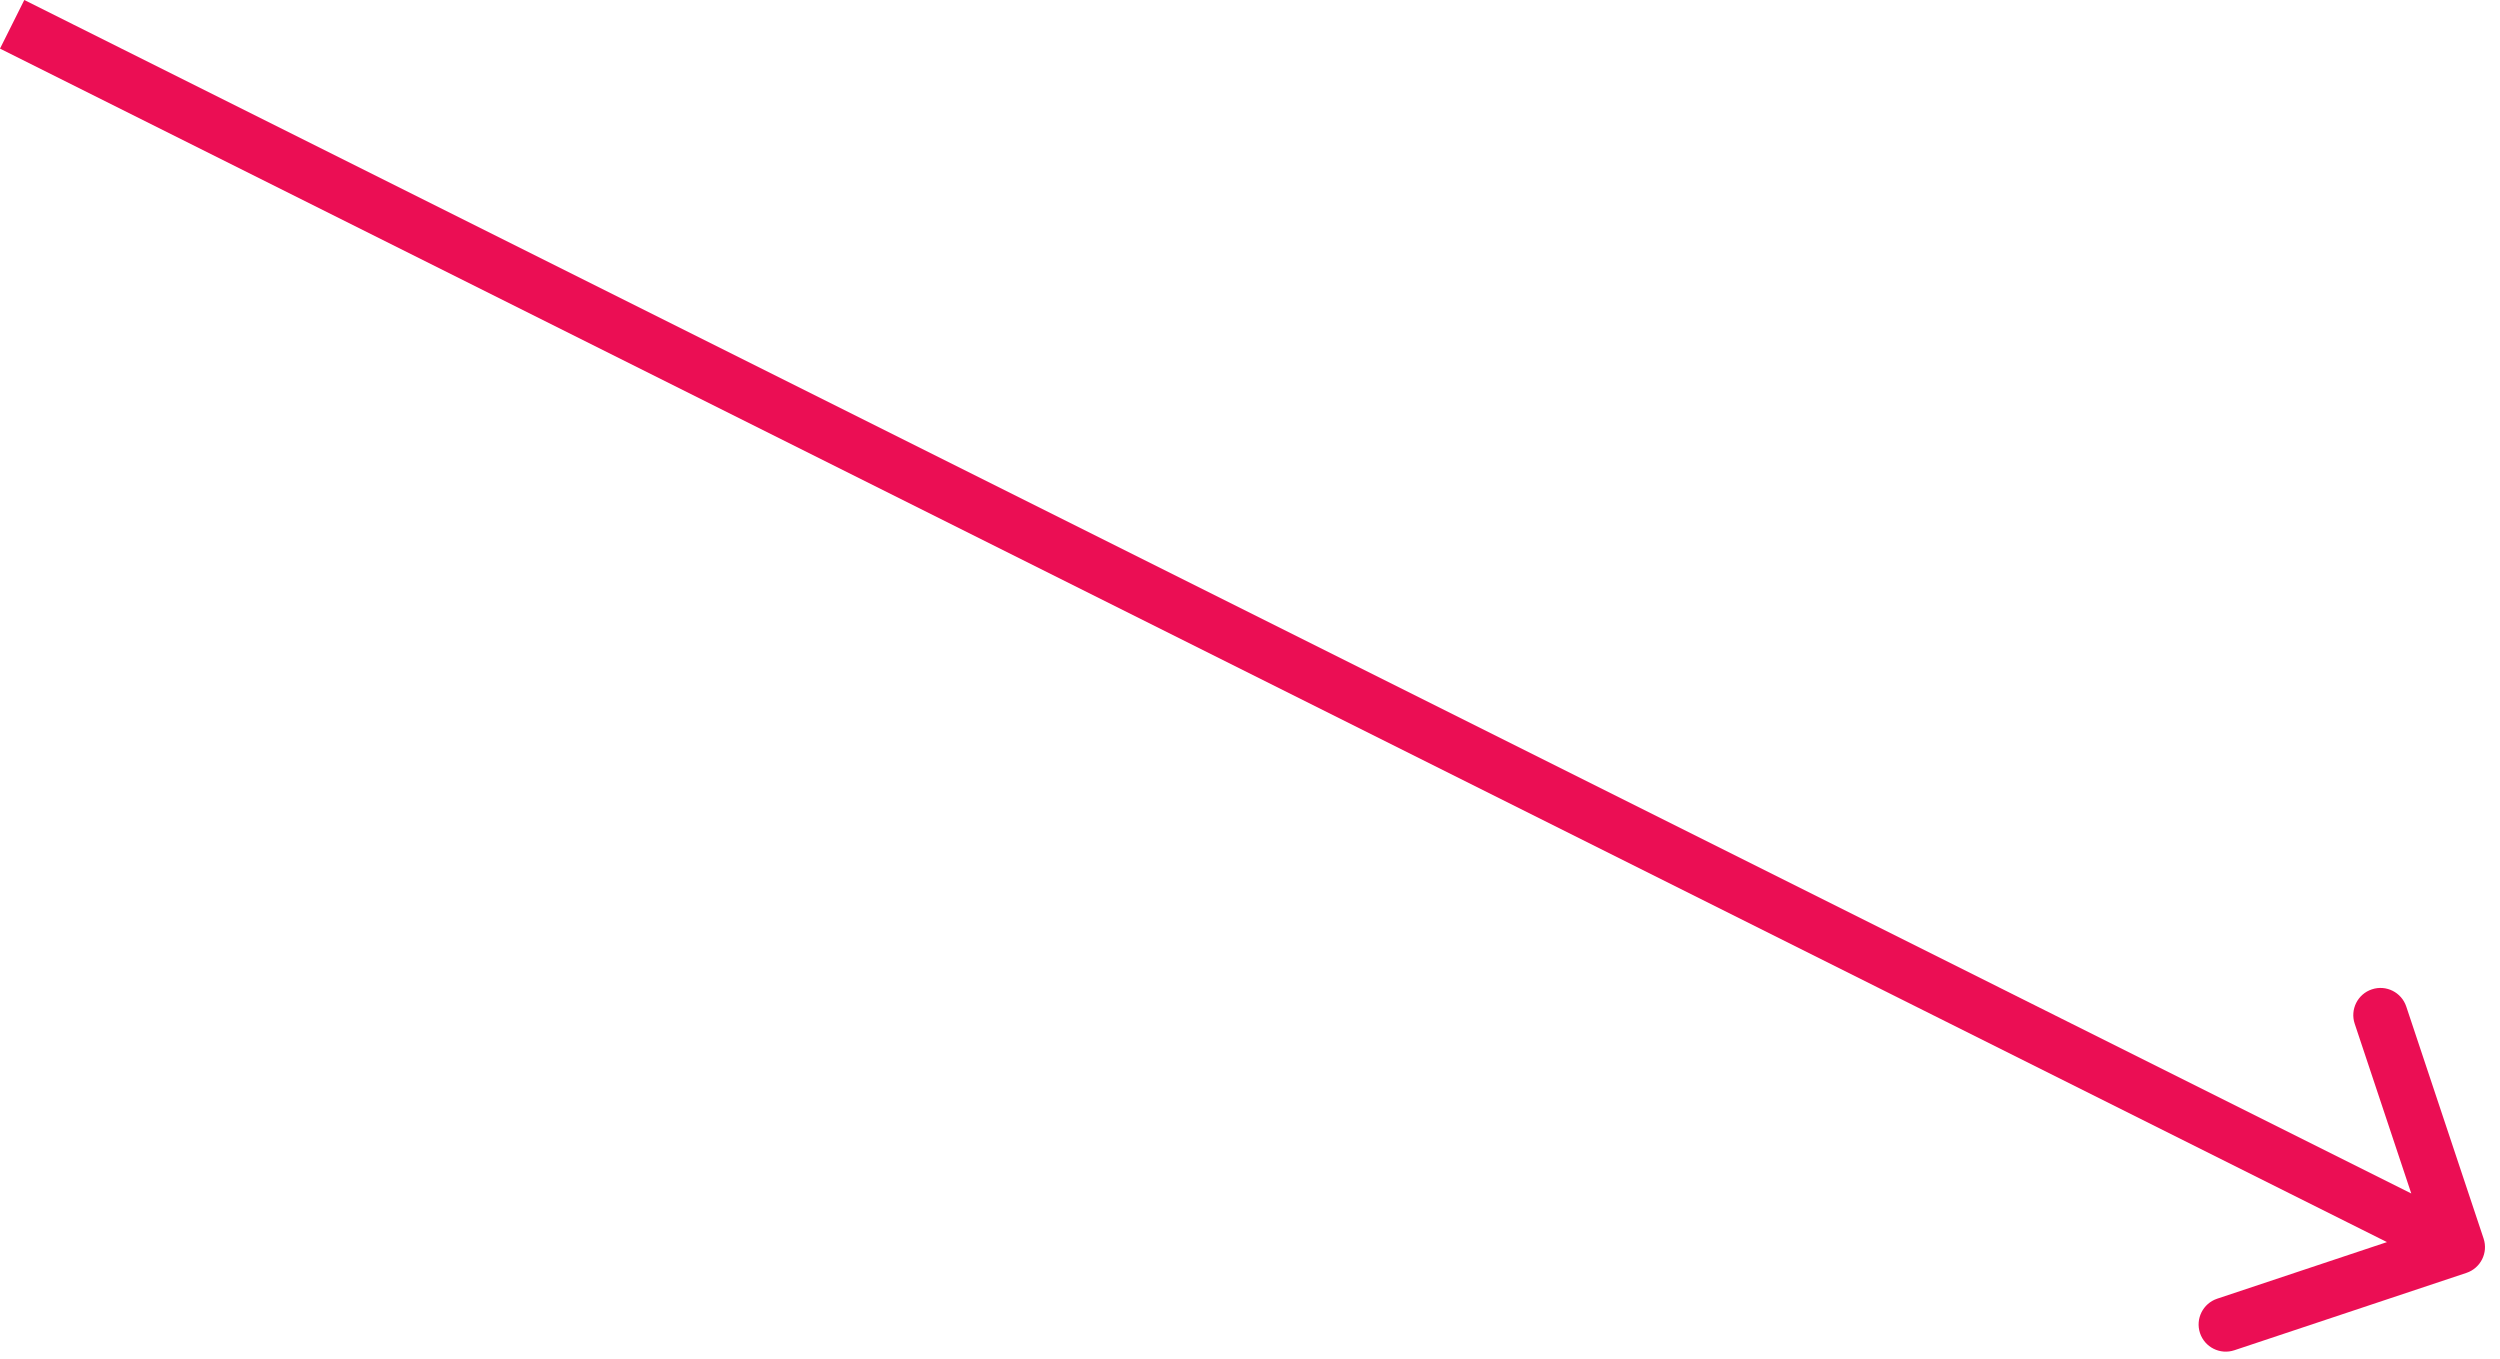 <svg width="92" height="50" viewBox="0 0 92 50" fill="none" xmlns="http://www.w3.org/2000/svg">
    <path d="M91.396 45.578C91.571 46.102 91.287 46.669 90.763 46.843L82.225 49.689C81.701 49.864 81.135 49.581 80.96 49.057C80.786 48.533 81.069 47.967 81.593 47.792L89.182 45.262L86.653 37.673C86.478 37.149 86.761 36.582 87.285 36.408C87.809 36.233 88.375 36.516 88.55 37.04L91.396 45.578ZM0.447 0.895L0.894 0L90.894 45L90.447 45.895L90 46.789L5.20051e-05 1.789L0.447 0.895Z" fill="#EB0E54" />
</svg>